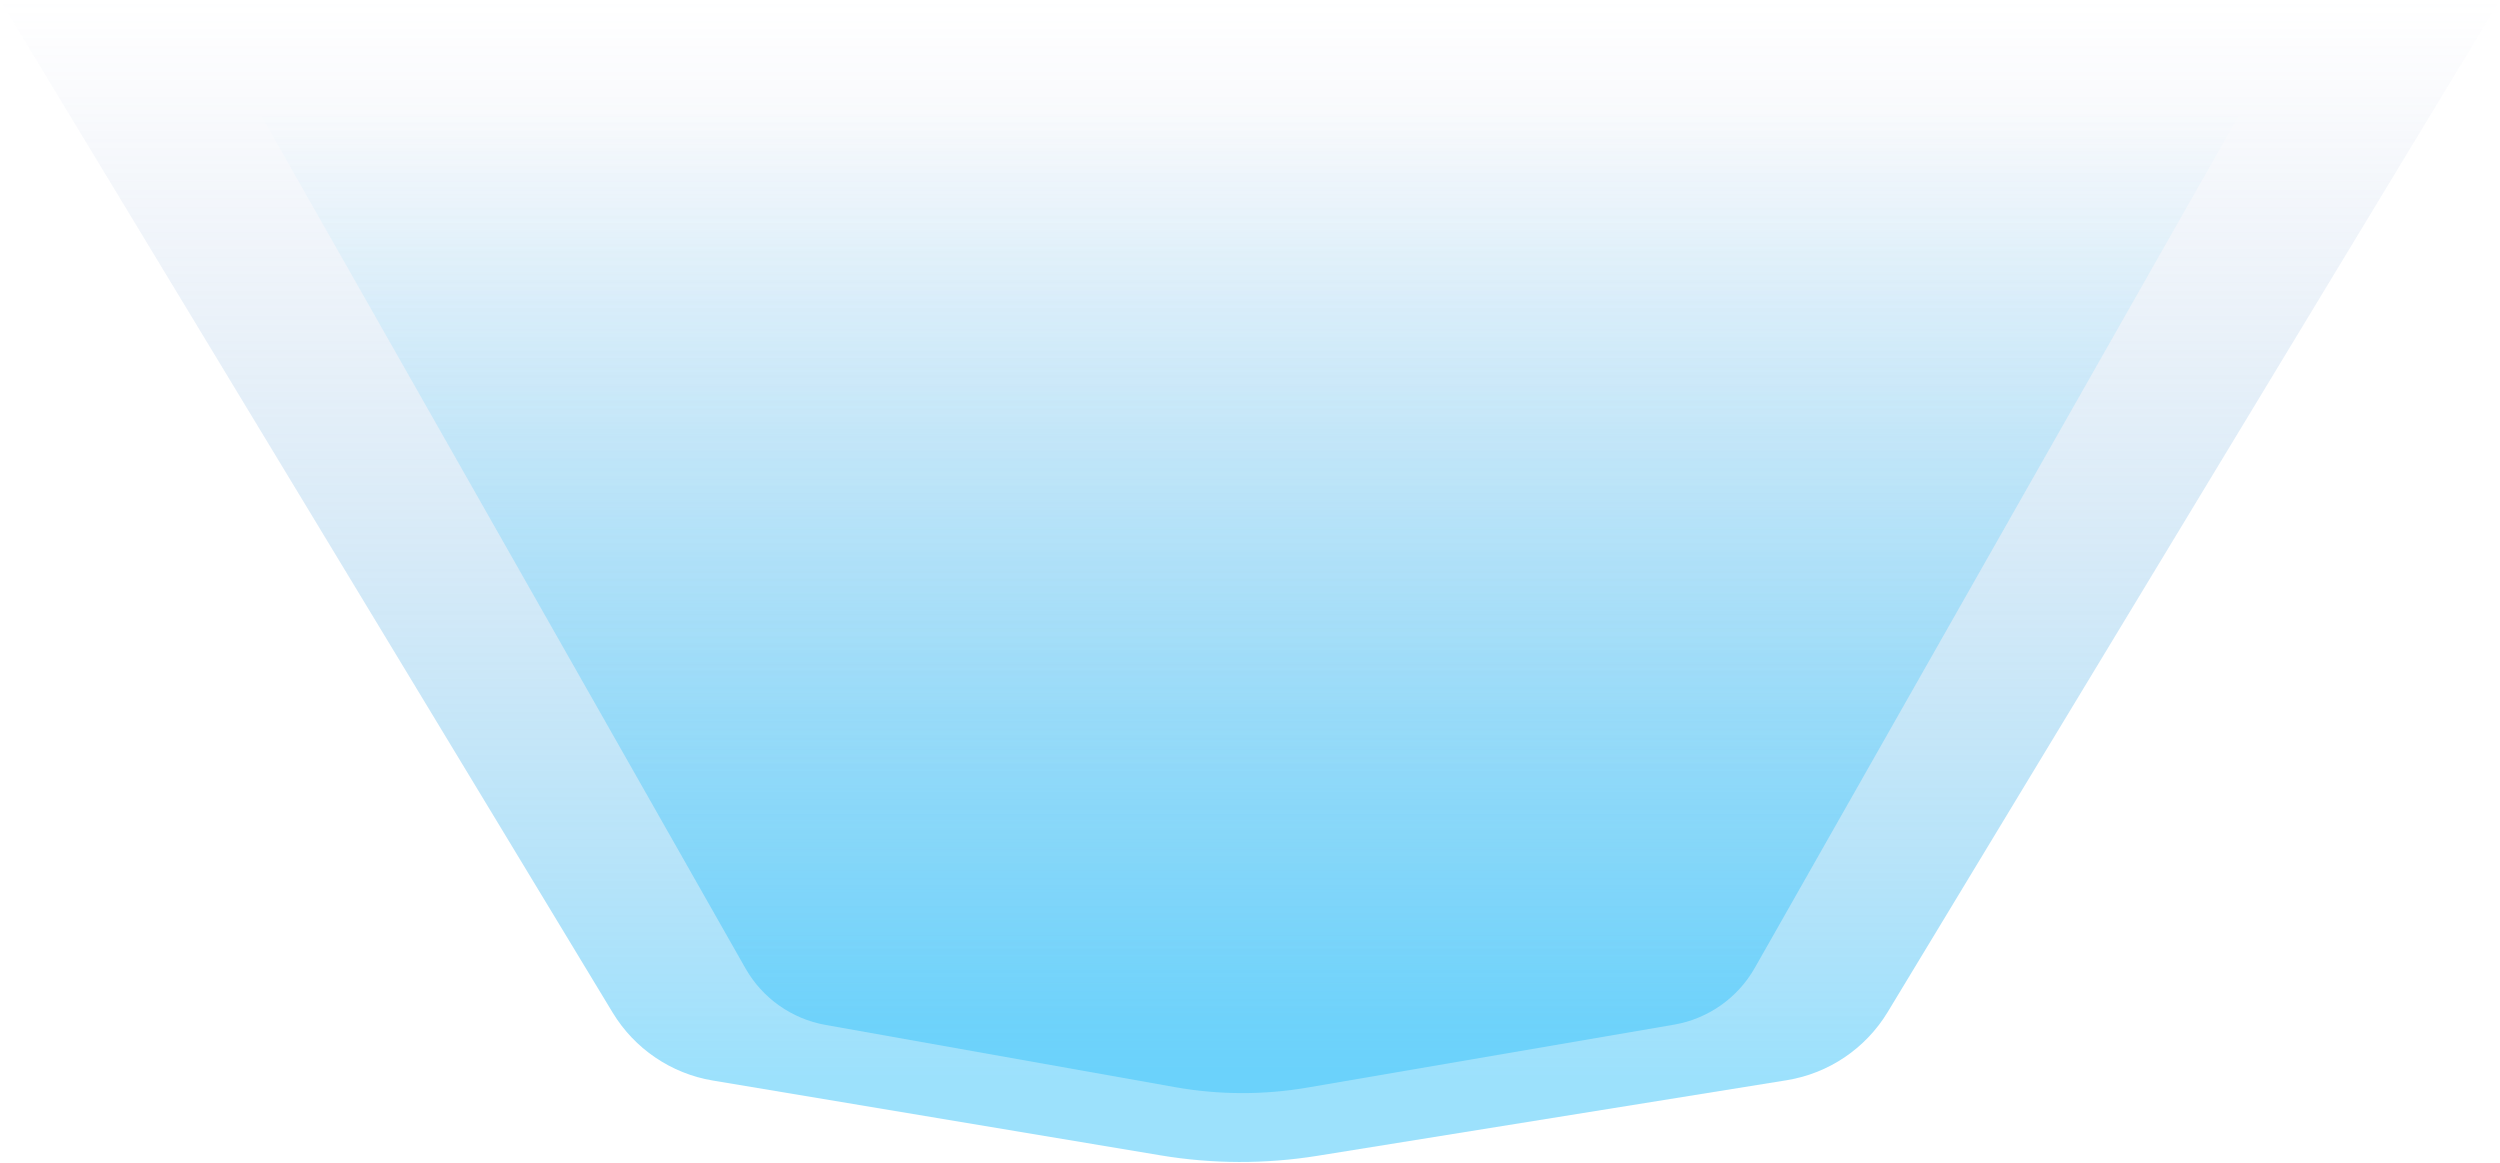 <svg width="935" height="435" viewBox="0 0 935 435" fill="none" xmlns="http://www.w3.org/2000/svg">
<path opacity="0.5" d="M0 0H935L705.976 378.531C697.729 392.161 683.91 401.478 668.182 404.011L492.659 432.281C473.258 435.406 453.477 435.348 434.095 432.11L266.604 404.125C251.001 401.518 237.313 392.231 229.124 378.696L0 0Z" fill="url(#paint0_linear_0_1)"/>
<path opacity="0.5" d="M97 42H838L656.271 362.024C649.891 373.259 638.81 381.039 626.076 383.224L488.979 406.751C472.598 409.562 455.854 409.51 439.491 406.597L308.74 383.321C296.113 381.073 285.143 373.319 278.81 362.167L97 42Z" fill="url(#paint1_linear_0_1)"/>
<defs>
<linearGradient id="paint0_linear_0_1" x1="467.5" y1="0" x2="467.5" y2="402.04" gradientUnits="userSpaceOnUse">
<stop stop-color="#8B98C9" stop-opacity="0"/>
<stop offset="1" stop-color="#3AC3FA"/>
</linearGradient>
<linearGradient id="paint1_linear_0_1" x1="467.5" y1="42" x2="467.5" y2="381.48" gradientUnits="userSpaceOnUse">
<stop stop-color="#3AC3FA" stop-opacity="0"/>
<stop offset="1" stop-color="#3AC3FA"/>
</linearGradient>
</defs>
</svg>
